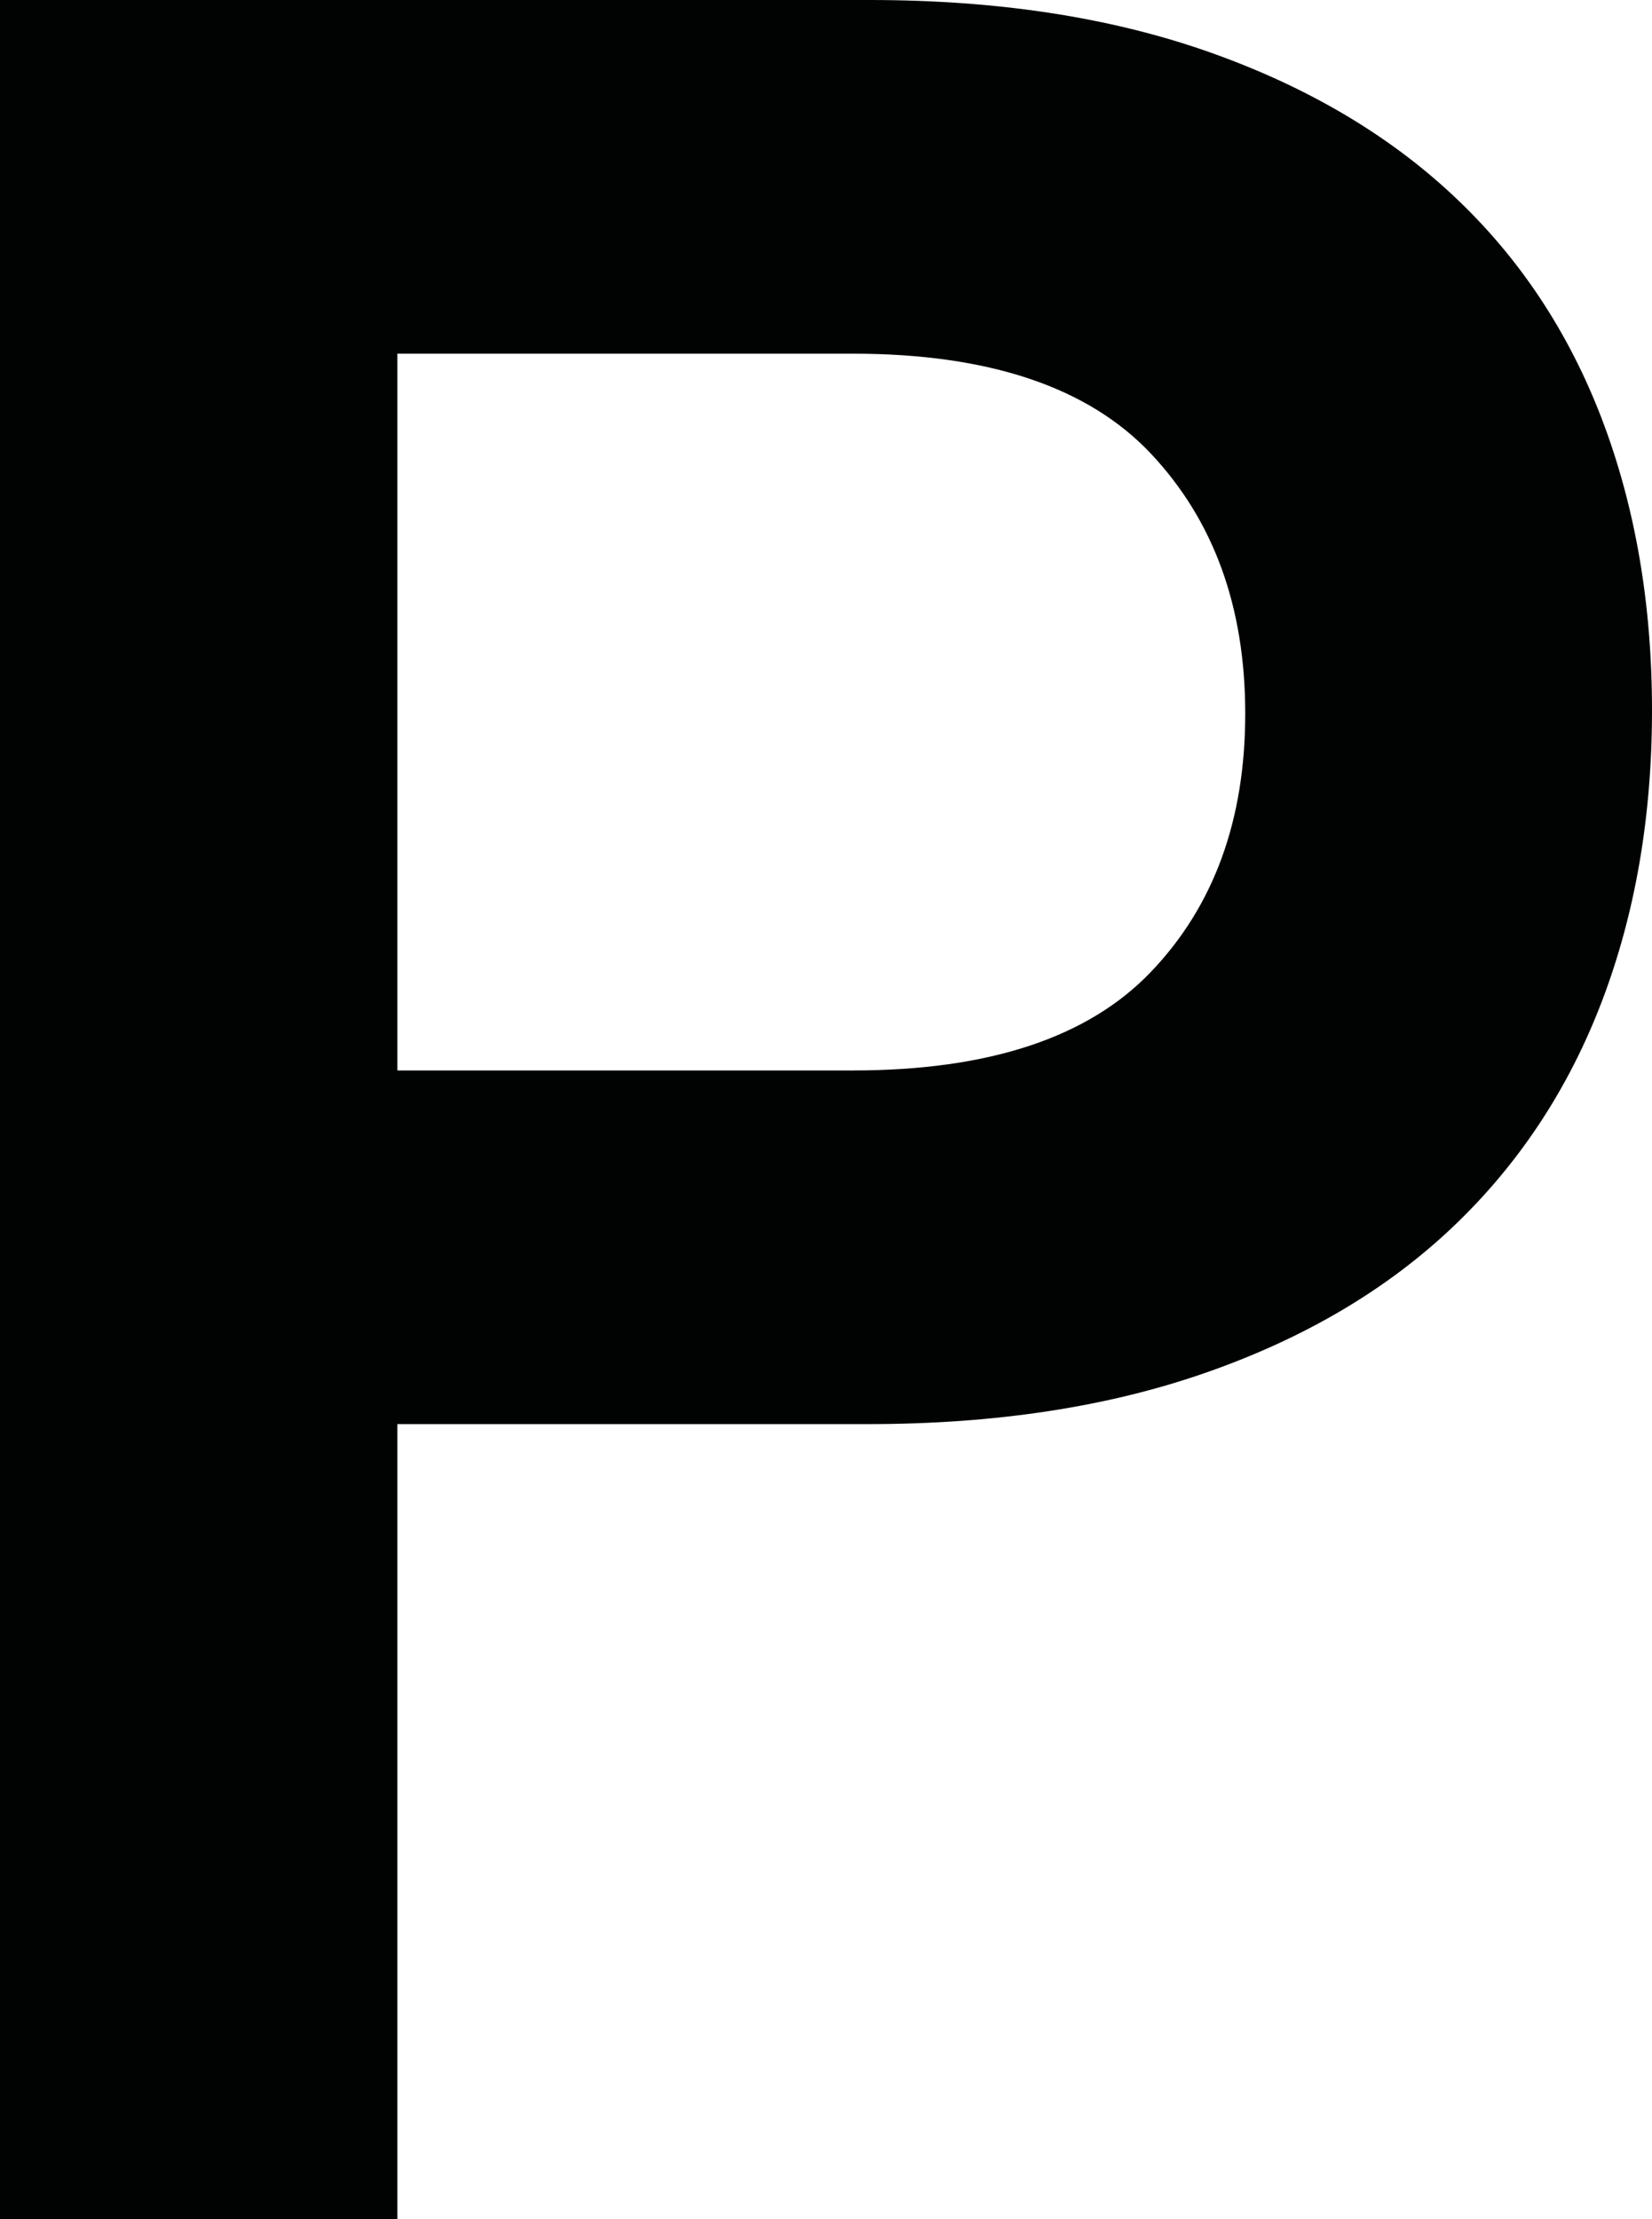 <?xml version="1.0" encoding="utf-8"?>
<!-- Generator: Adobe Illustrator 15.1.0, SVG Export Plug-In . SVG Version: 6.00 Build 0)  -->
<!DOCTYPE svg PUBLIC "-//W3C//DTD SVG 1.1//EN" "http://www.w3.org/Graphics/SVG/1.1/DTD/svg11.dtd">
<svg version="1.1" id="Capa_1" xmlns="http://www.w3.org/2000/svg" xmlns:xlink="http://www.w3.org/1999/xlink" x="0px" y="0px"
	 width="77.071px" height="103.495px" viewBox="0 0 77.071 103.495" enable-background="new 0 0 77.071 103.495"
	 xml:space="preserve">
<path fill="#010202" d="M77.071,33.133c0,4.965-0.783,9.491-2.341,13.577c-1.561,4.088-3.879,7.592-6.946,10.508
	c-3.078,2.923-6.909,5.186-11.493,6.789c-4.586,1.609-9.855,2.412-15.8,2.412H18.539v37.076H0V0h40.58
	c5.932,0,11.19,0.802,15.764,2.405c4.573,1.605,8.394,3.85,11.457,6.72c3.068,2.868,5.378,6.349,6.938,10.435
	C76.294,23.647,77.071,28.172,77.071,33.133z M58.094,33.282c0-4.967-1.463-9-4.394-12.117c-2.929-3.113-7.567-4.67-13.916-4.67
	H18.539v33.43h21.245c6.349,0,10.987-1.533,13.916-4.604C56.631,42.256,58.094,38.247,58.094,33.282z"/>
</svg>
